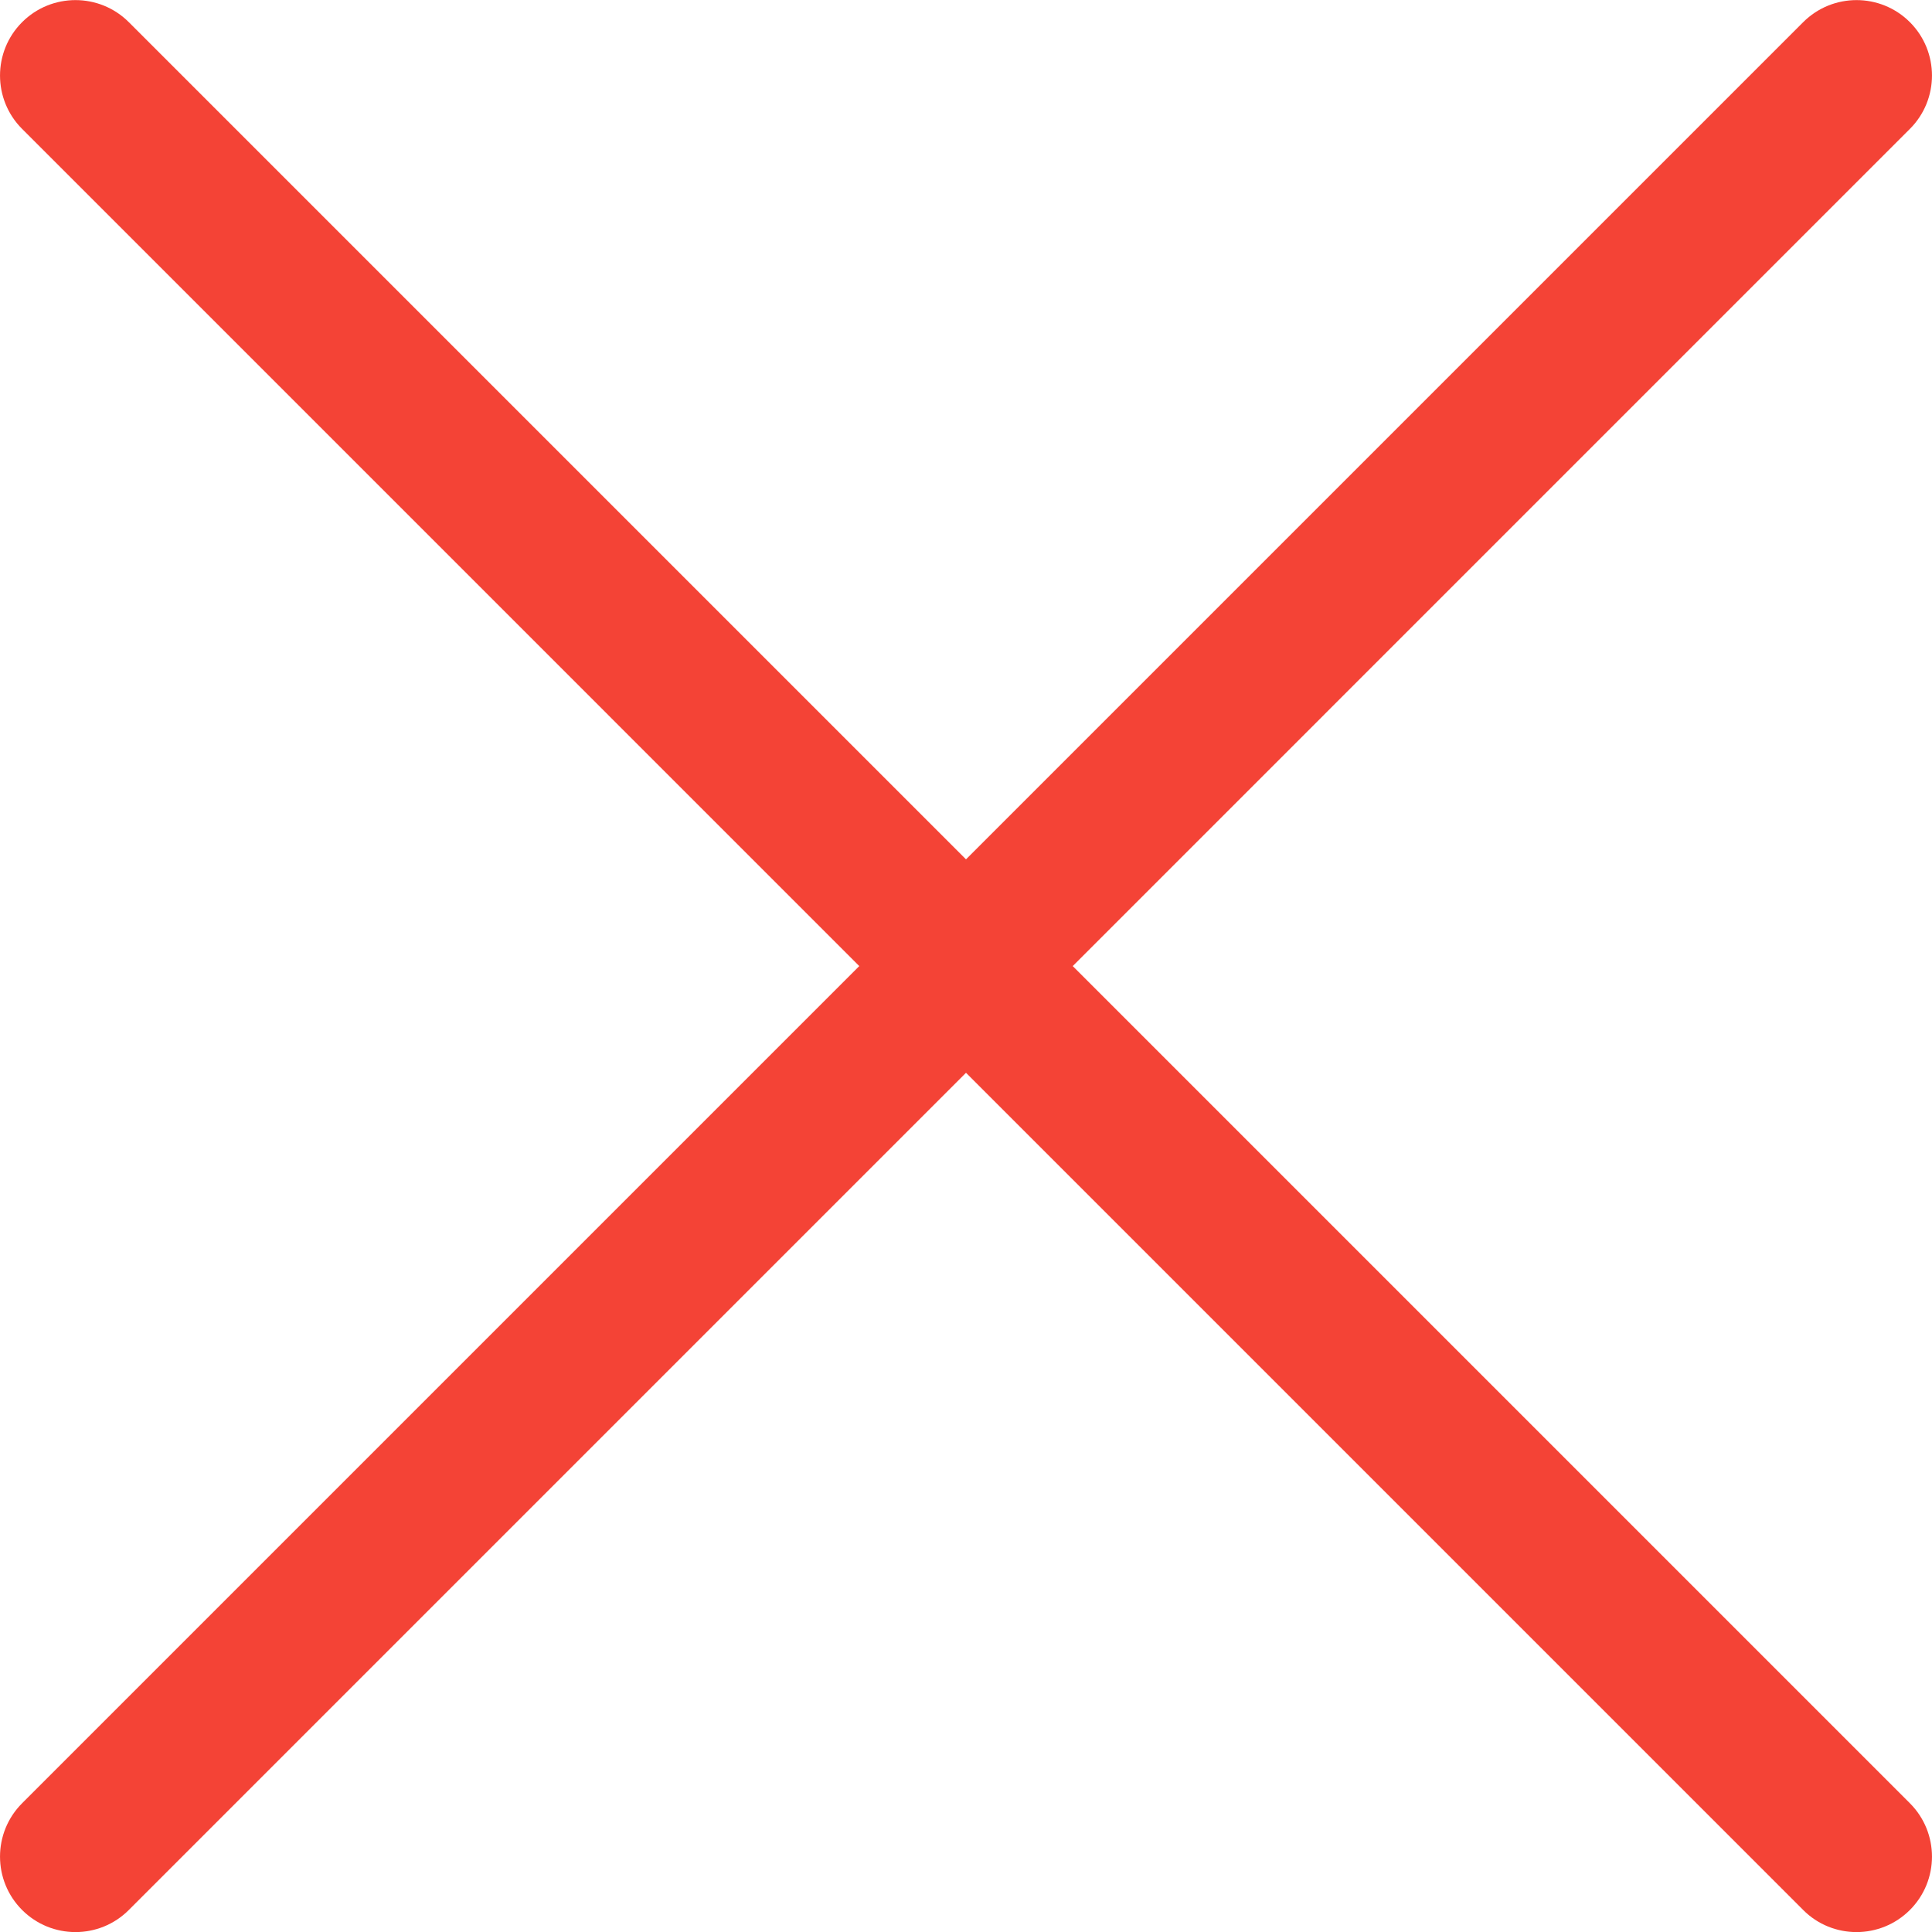 <svg width="25" height="25" viewBox="0 0 25 25" fill="none" xmlns="http://www.w3.org/2000/svg">
<g clip-path="url(#clip0)">
<path d="M13.881 12.501L24.714 1.668C25.095 1.287 25.095 0.668 24.714 0.287C24.333 -0.094 23.714 -0.094 23.333 0.287L12.5 11.12L1.667 0.287C1.286 -0.094 0.667 -0.094 0.286 0.287C-0.095 0.668 -0.095 1.287 0.286 1.668L11.119 12.501L0.286 23.334C-0.095 23.715 -0.095 24.334 0.286 24.715C0.477 24.906 0.727 25.001 0.977 25.001C1.227 25.001 1.476 24.906 1.667 24.715L12.5 13.882L23.333 24.715C23.523 24.906 23.773 25.001 24.023 25.001C24.273 25.001 24.523 24.906 24.714 24.715C25.095 24.334 25.095 23.715 24.714 23.334L13.881 12.501Z" fill="#F44336"/>
</g>
<defs>
<clipPath id="clip0">
<rect width="25" height="25" fill="white"/>
</clipPath>
</defs>
</svg>
